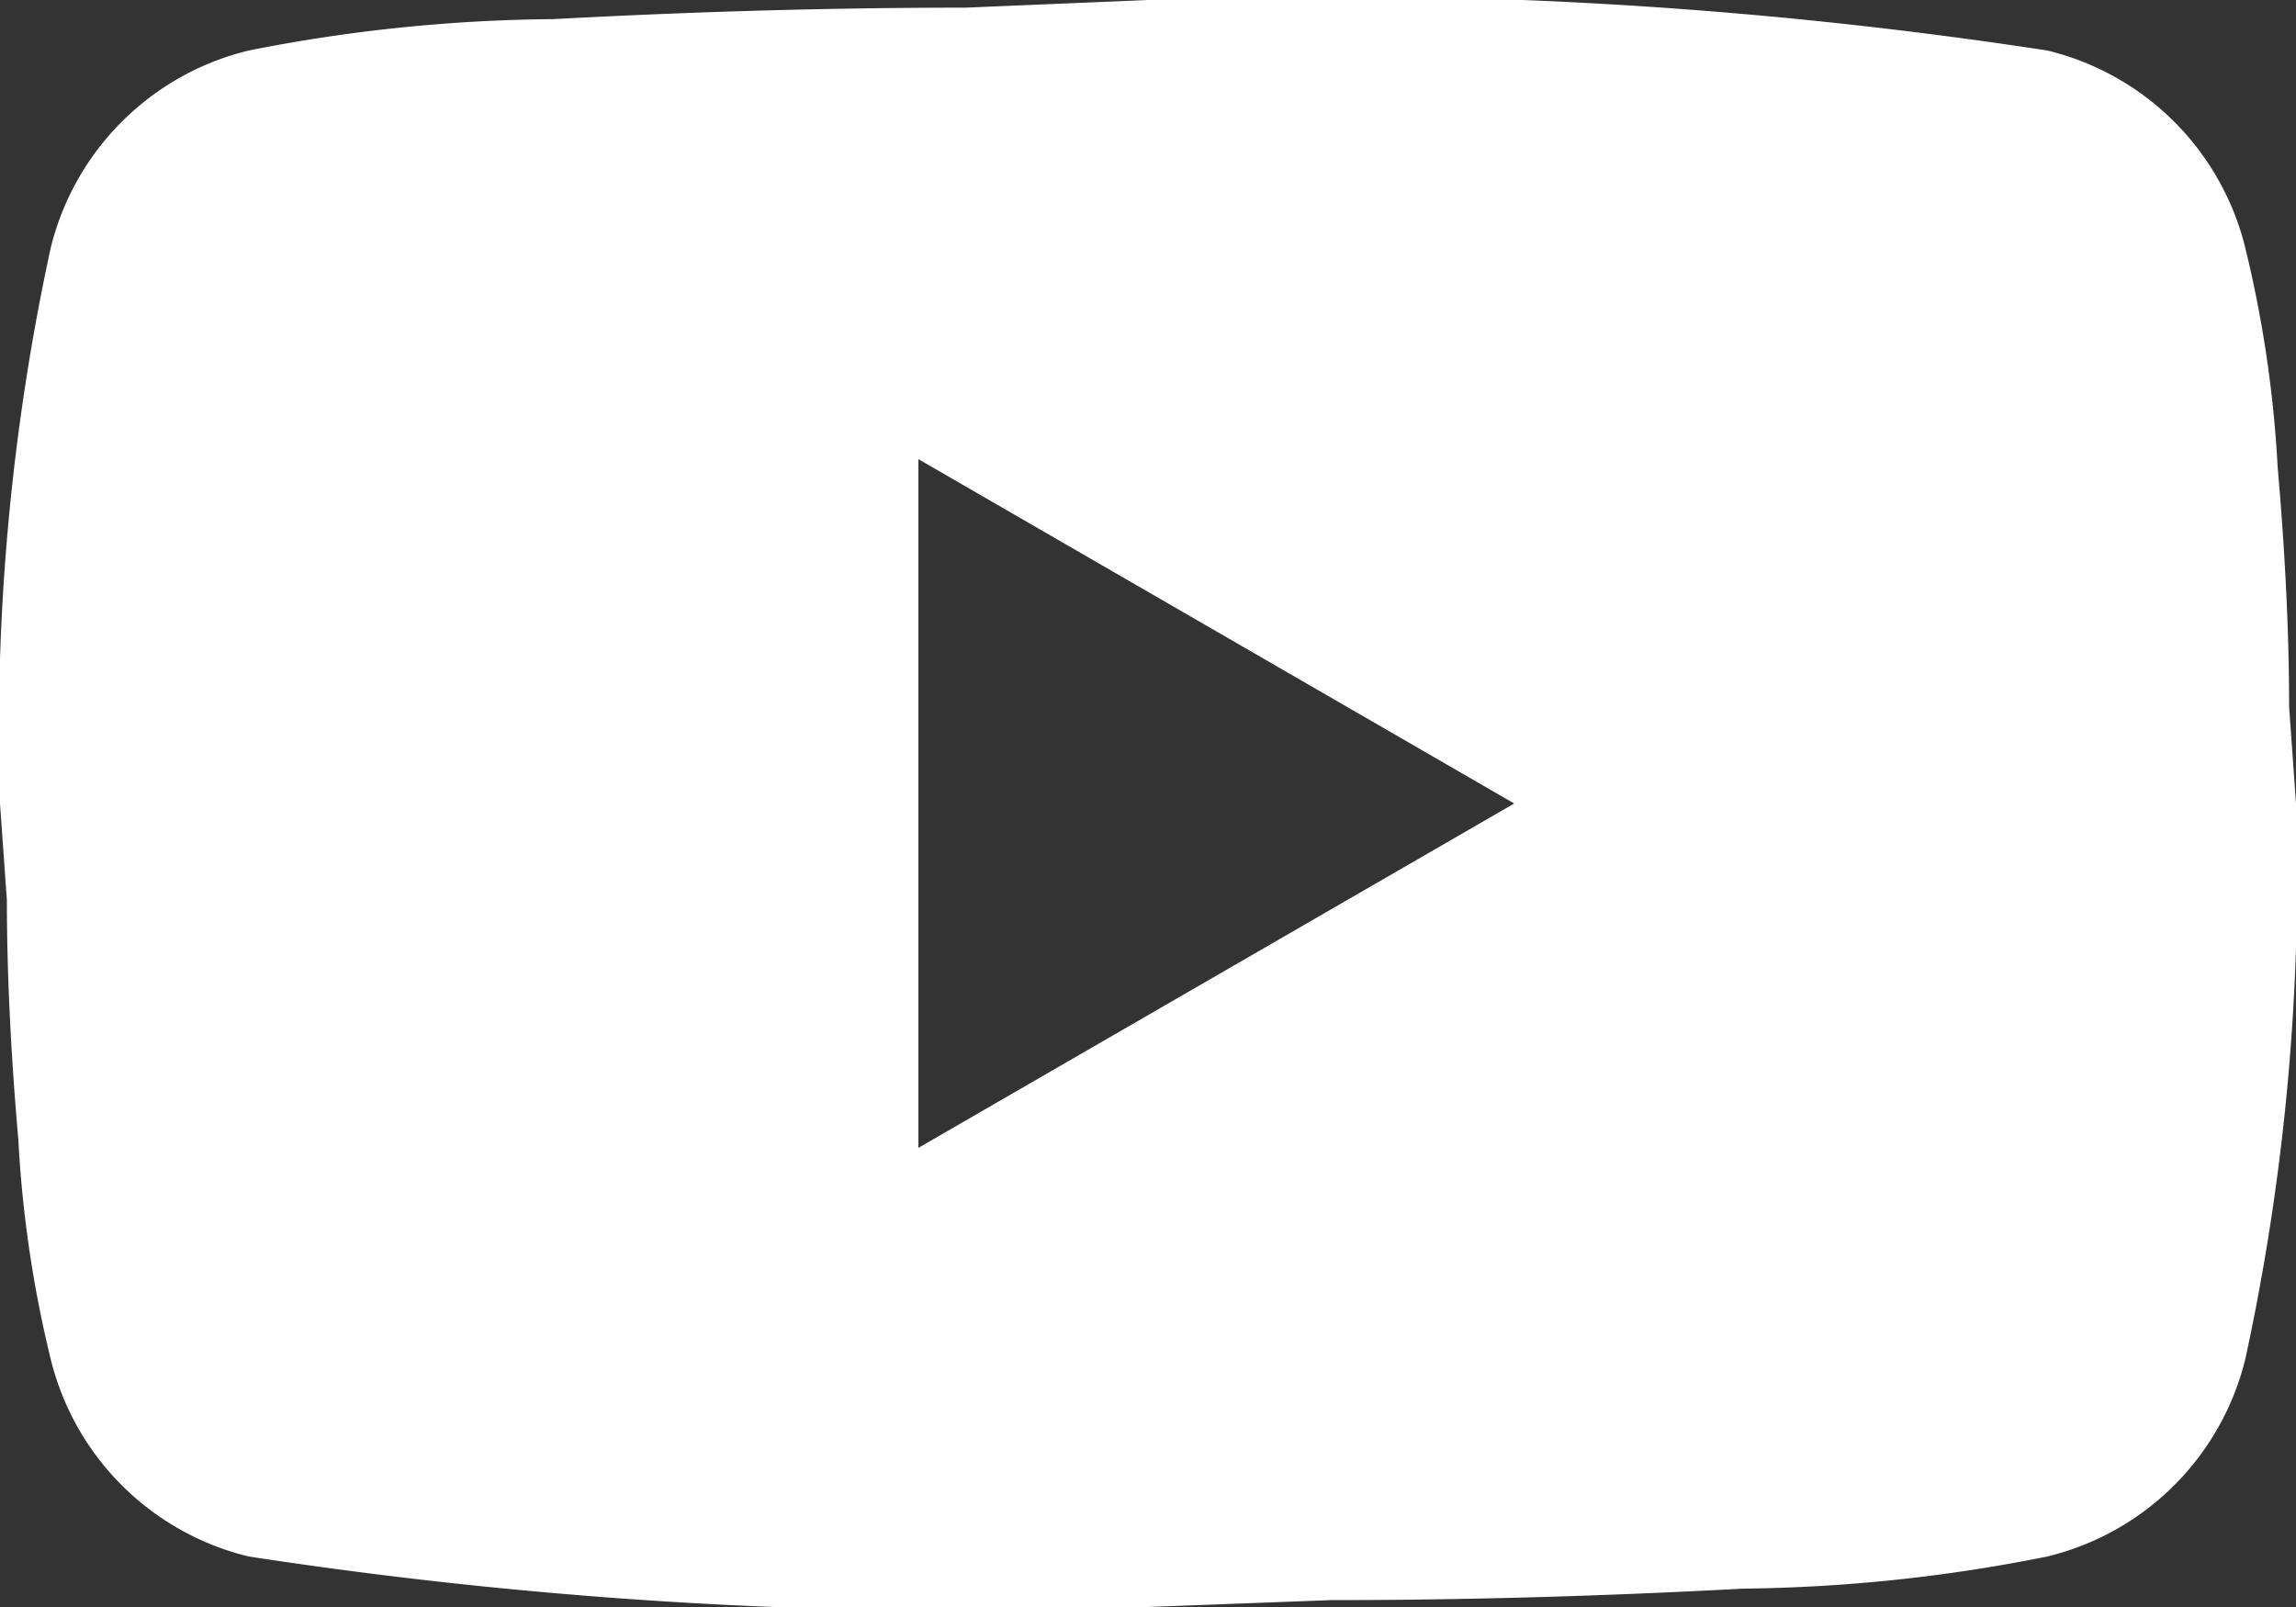 <svg xmlns="http://www.w3.org/2000/svg" width="12" height="8.4" viewBox="0 0 12 8.4">
    <rect x="0" y="0" width="12" height="8.4" fill="#333333" stroke="none"/>
    <path id="prefix__youtube" d="M6.8 11l3.114-1.8L6.8 7.4V11m6.936-4.7a6.2 6.2 0 01.168 1.14c.042.48.06.894.06 1.254L14 9.2a11.921 11.921 0 01-.264 2.9 1.406 1.406 0 01-1.036 1.036 8.459 8.459 0 01-1.59.168c-.78.042-1.494.06-2.154.06L8 13.4a24.559 24.559 0 01-4.7-.264A1.406 1.406 0 012.264 12.1a6.2 6.2 0 01-.168-1.14c-.042-.48-.06-.894-.06-1.254L2 9.2a11.921 11.921 0 01.264-2.9A1.406 1.406 0 013.3 5.264 8.459 8.459 0 014.892 5.1c.78-.042 1.494-.06 2.154-.06L8 5a24.559 24.559 0 014.7.264A1.406 1.406 0 0113.736 6.3z" transform="translate(-2 -5)" style="fill:#fff"/>
</svg>
